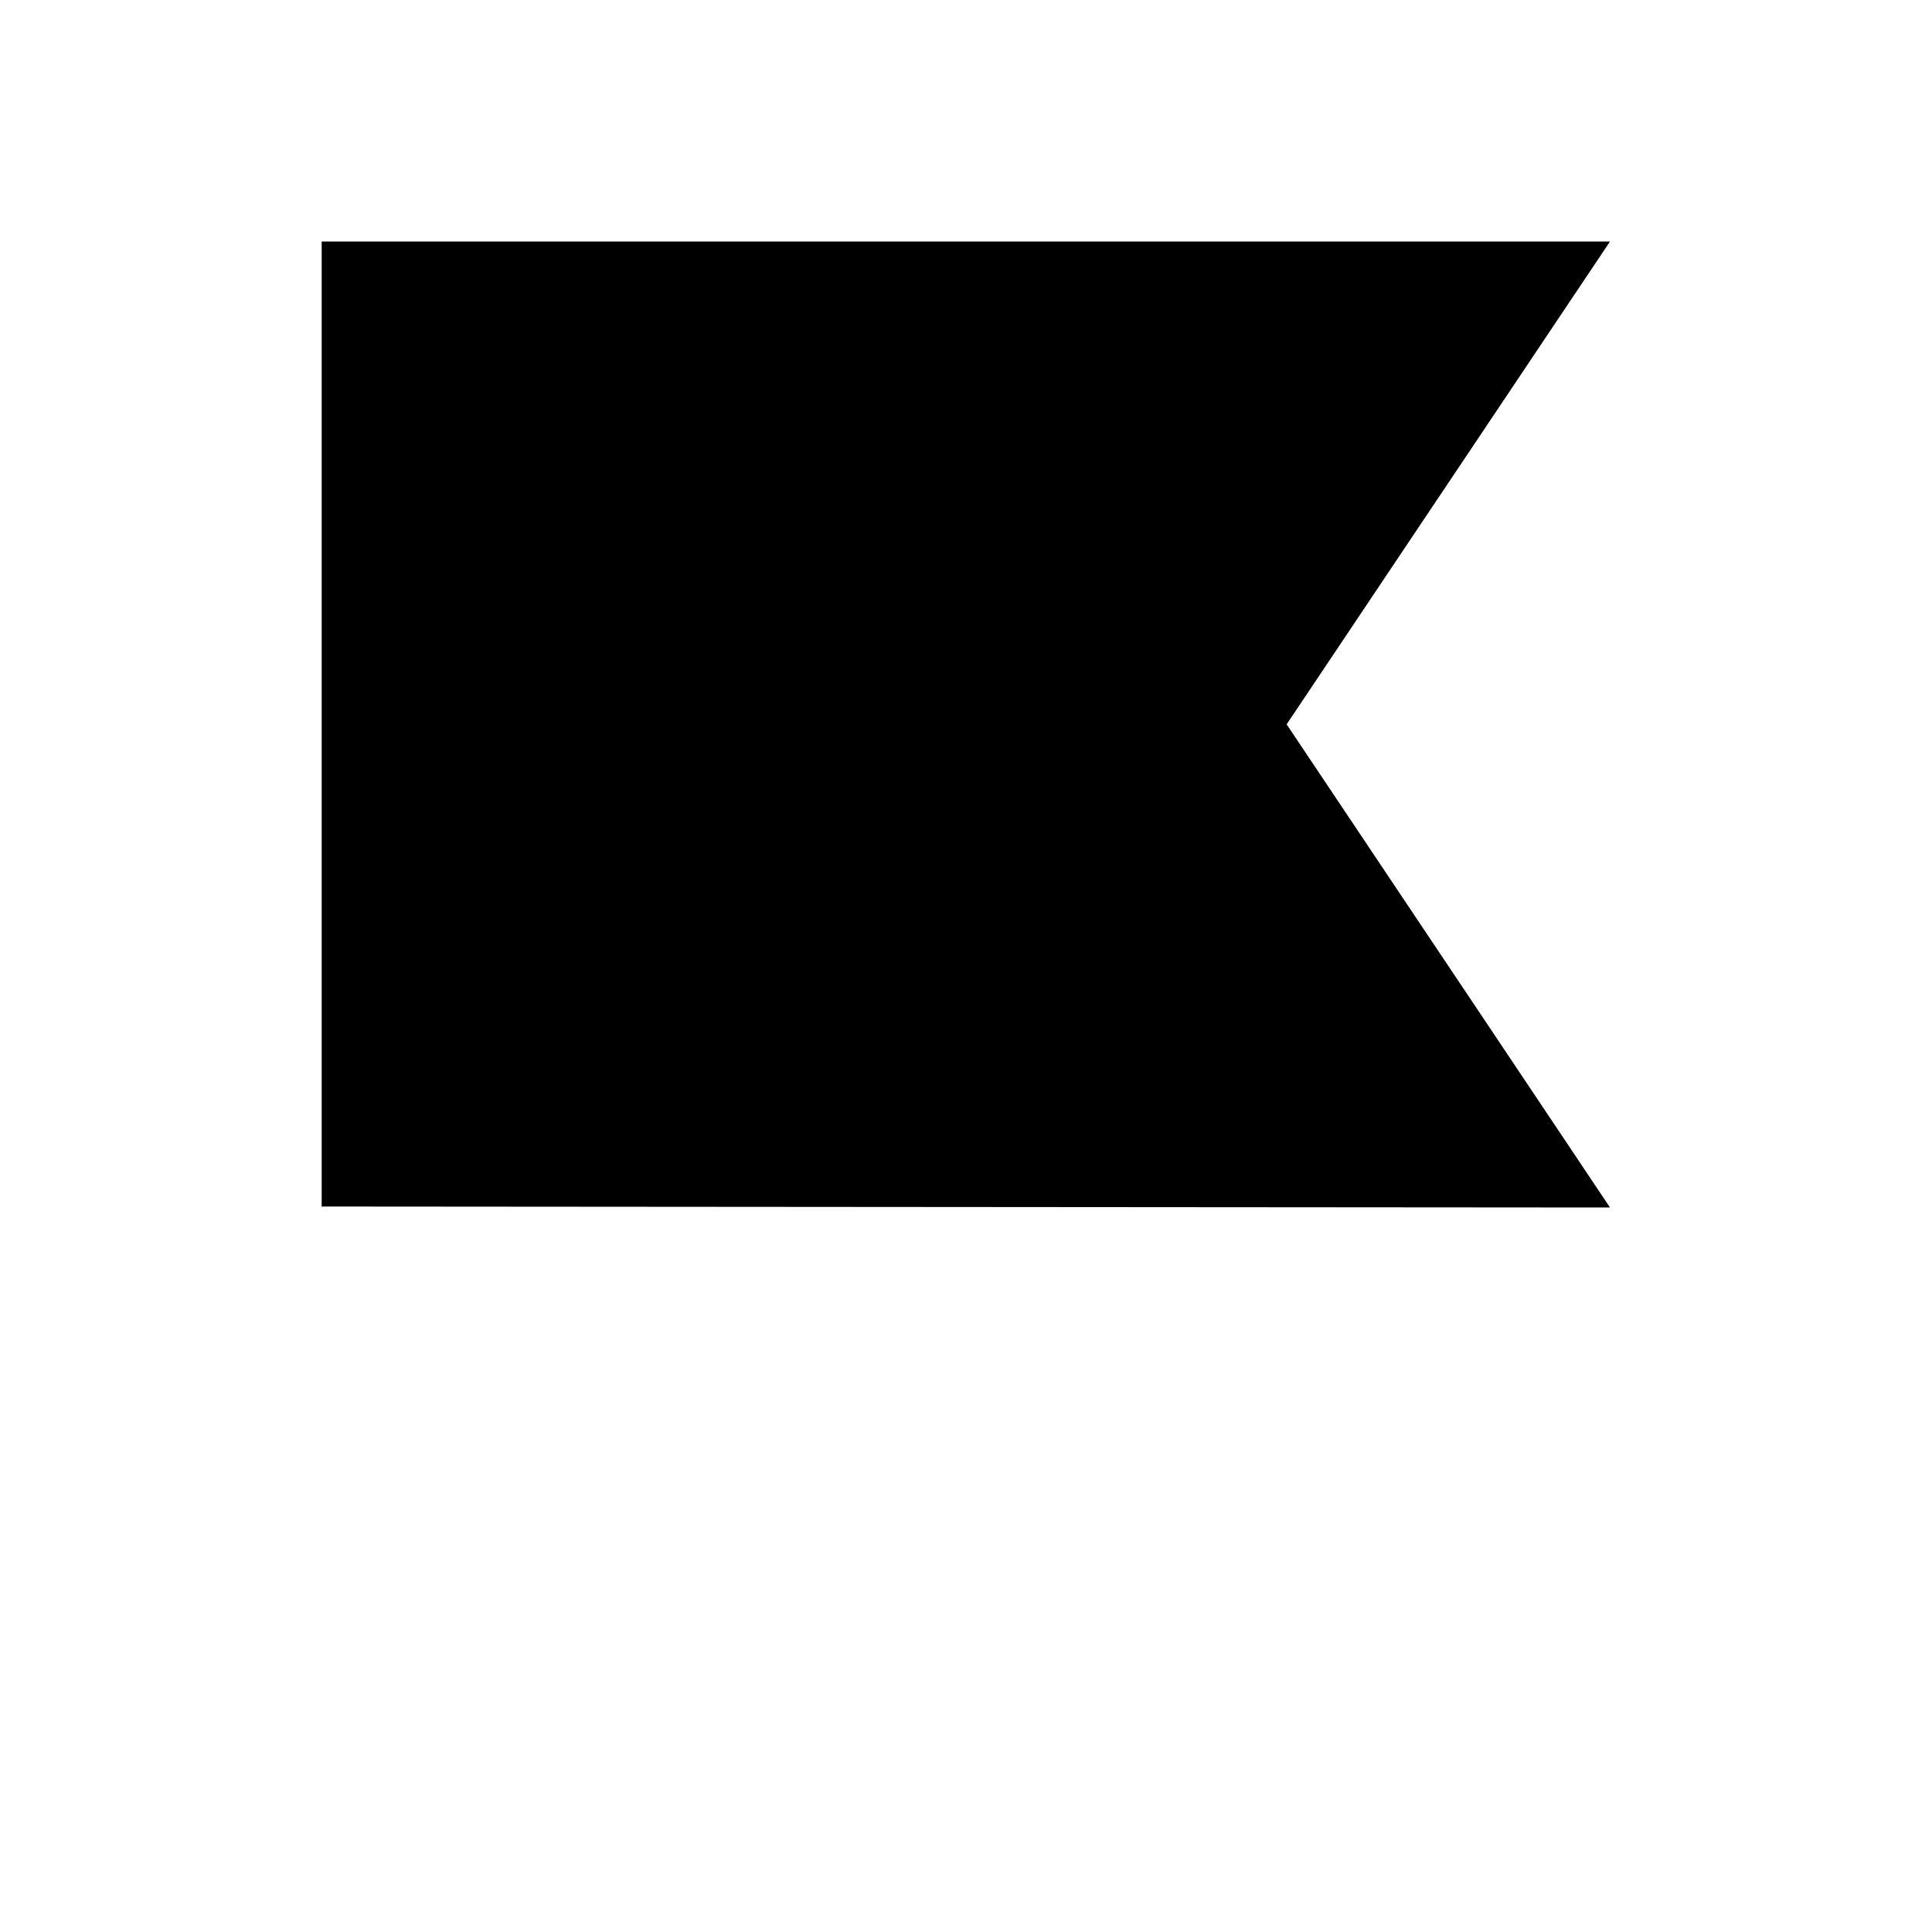 <svg viewBox="0 0 24 24" xmlns="http://www.w3.org/2000/svg"><path d="M4 21V8"/><path d="M4.006 14.998C4.001 14.998 3.996 14.993 3.996 14.988M3.996 14.988V3H20L15.983 8.998L20 15L3.996 14.988Z"/></svg>